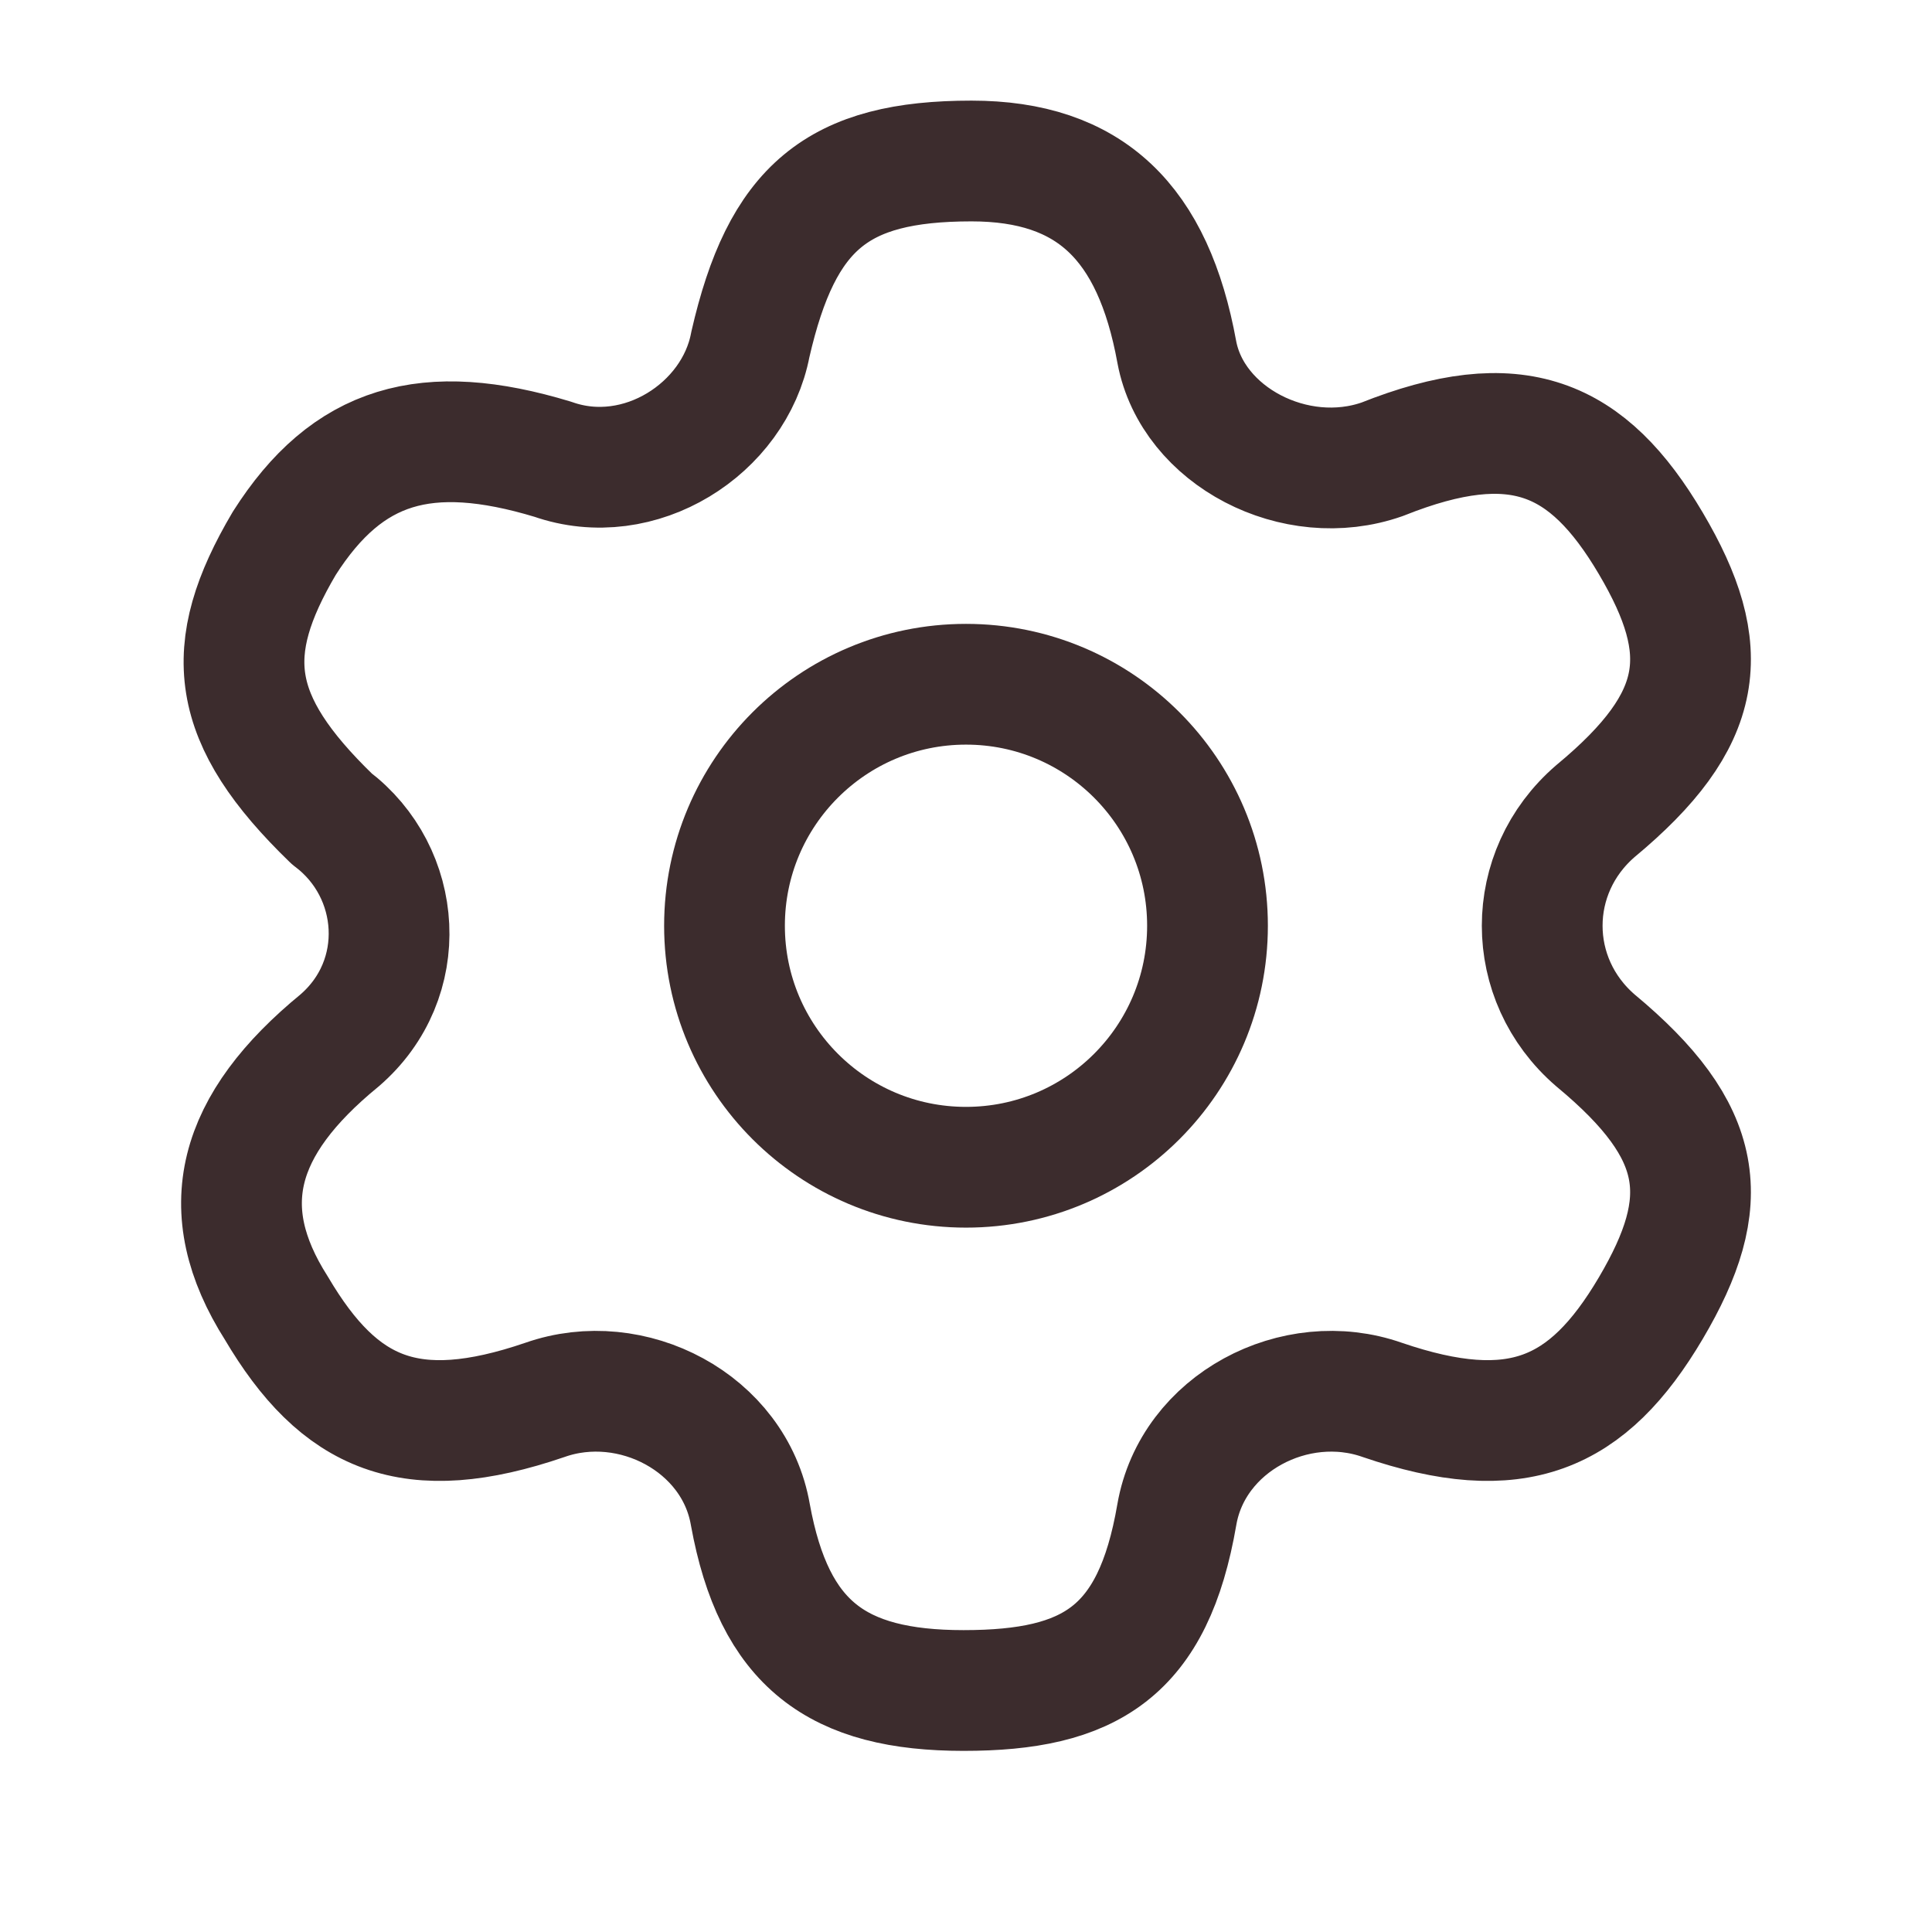 <svg width="24" height="24" viewBox="0 0 24 24" fill="none" xmlns="http://www.w3.org/2000/svg">
<path d="M12 14.5C13.657 14.5 15 13.157 15 11.5C15 9.843 13.657 8.5 12 8.5C10.343 8.5 9 9.843 9 11.5C9 13.157 10.343 14.5 12 14.5Z" stroke="#3C2C2D" stroke-width="1.5" stroke-linecap="round" stroke-linejoin="round"/>
<path d="M20.507 16.25C19.722 17.58 18.839 17.96 17.171 17.39C16.091 17.01 14.816 17.675 14.619 18.815C14.325 20.525 13.54 21 11.97 21C10.4 21 9.615 20.43 9.321 18.815C9.124 17.675 7.849 17.01 6.769 17.39C5.101 17.96 4.218 17.58 3.433 16.25C2.648 15.015 2.942 13.97 4.218 12.925C5.101 12.165 5.003 10.835 4.12 10.17C2.844 8.935 2.746 8.08 3.531 6.75C4.316 5.515 5.297 5.23 6.867 5.705C7.947 6.085 9.124 5.325 9.321 4.28C9.713 2.57 10.4 2 12.068 2C13.54 2 14.325 2.76 14.619 4.375C14.816 5.42 16.091 6.085 17.171 5.705C18.839 5.04 19.722 5.42 20.507 6.75C21.292 8.08 21.194 8.935 19.82 10.075C18.937 10.835 18.937 12.165 19.82 12.925C21.194 14.065 21.292 14.92 20.507 16.25Z" stroke="#3C2C2D" stroke-width="1.5" stroke-linecap="round" stroke-linejoin="round"/>
</svg>
